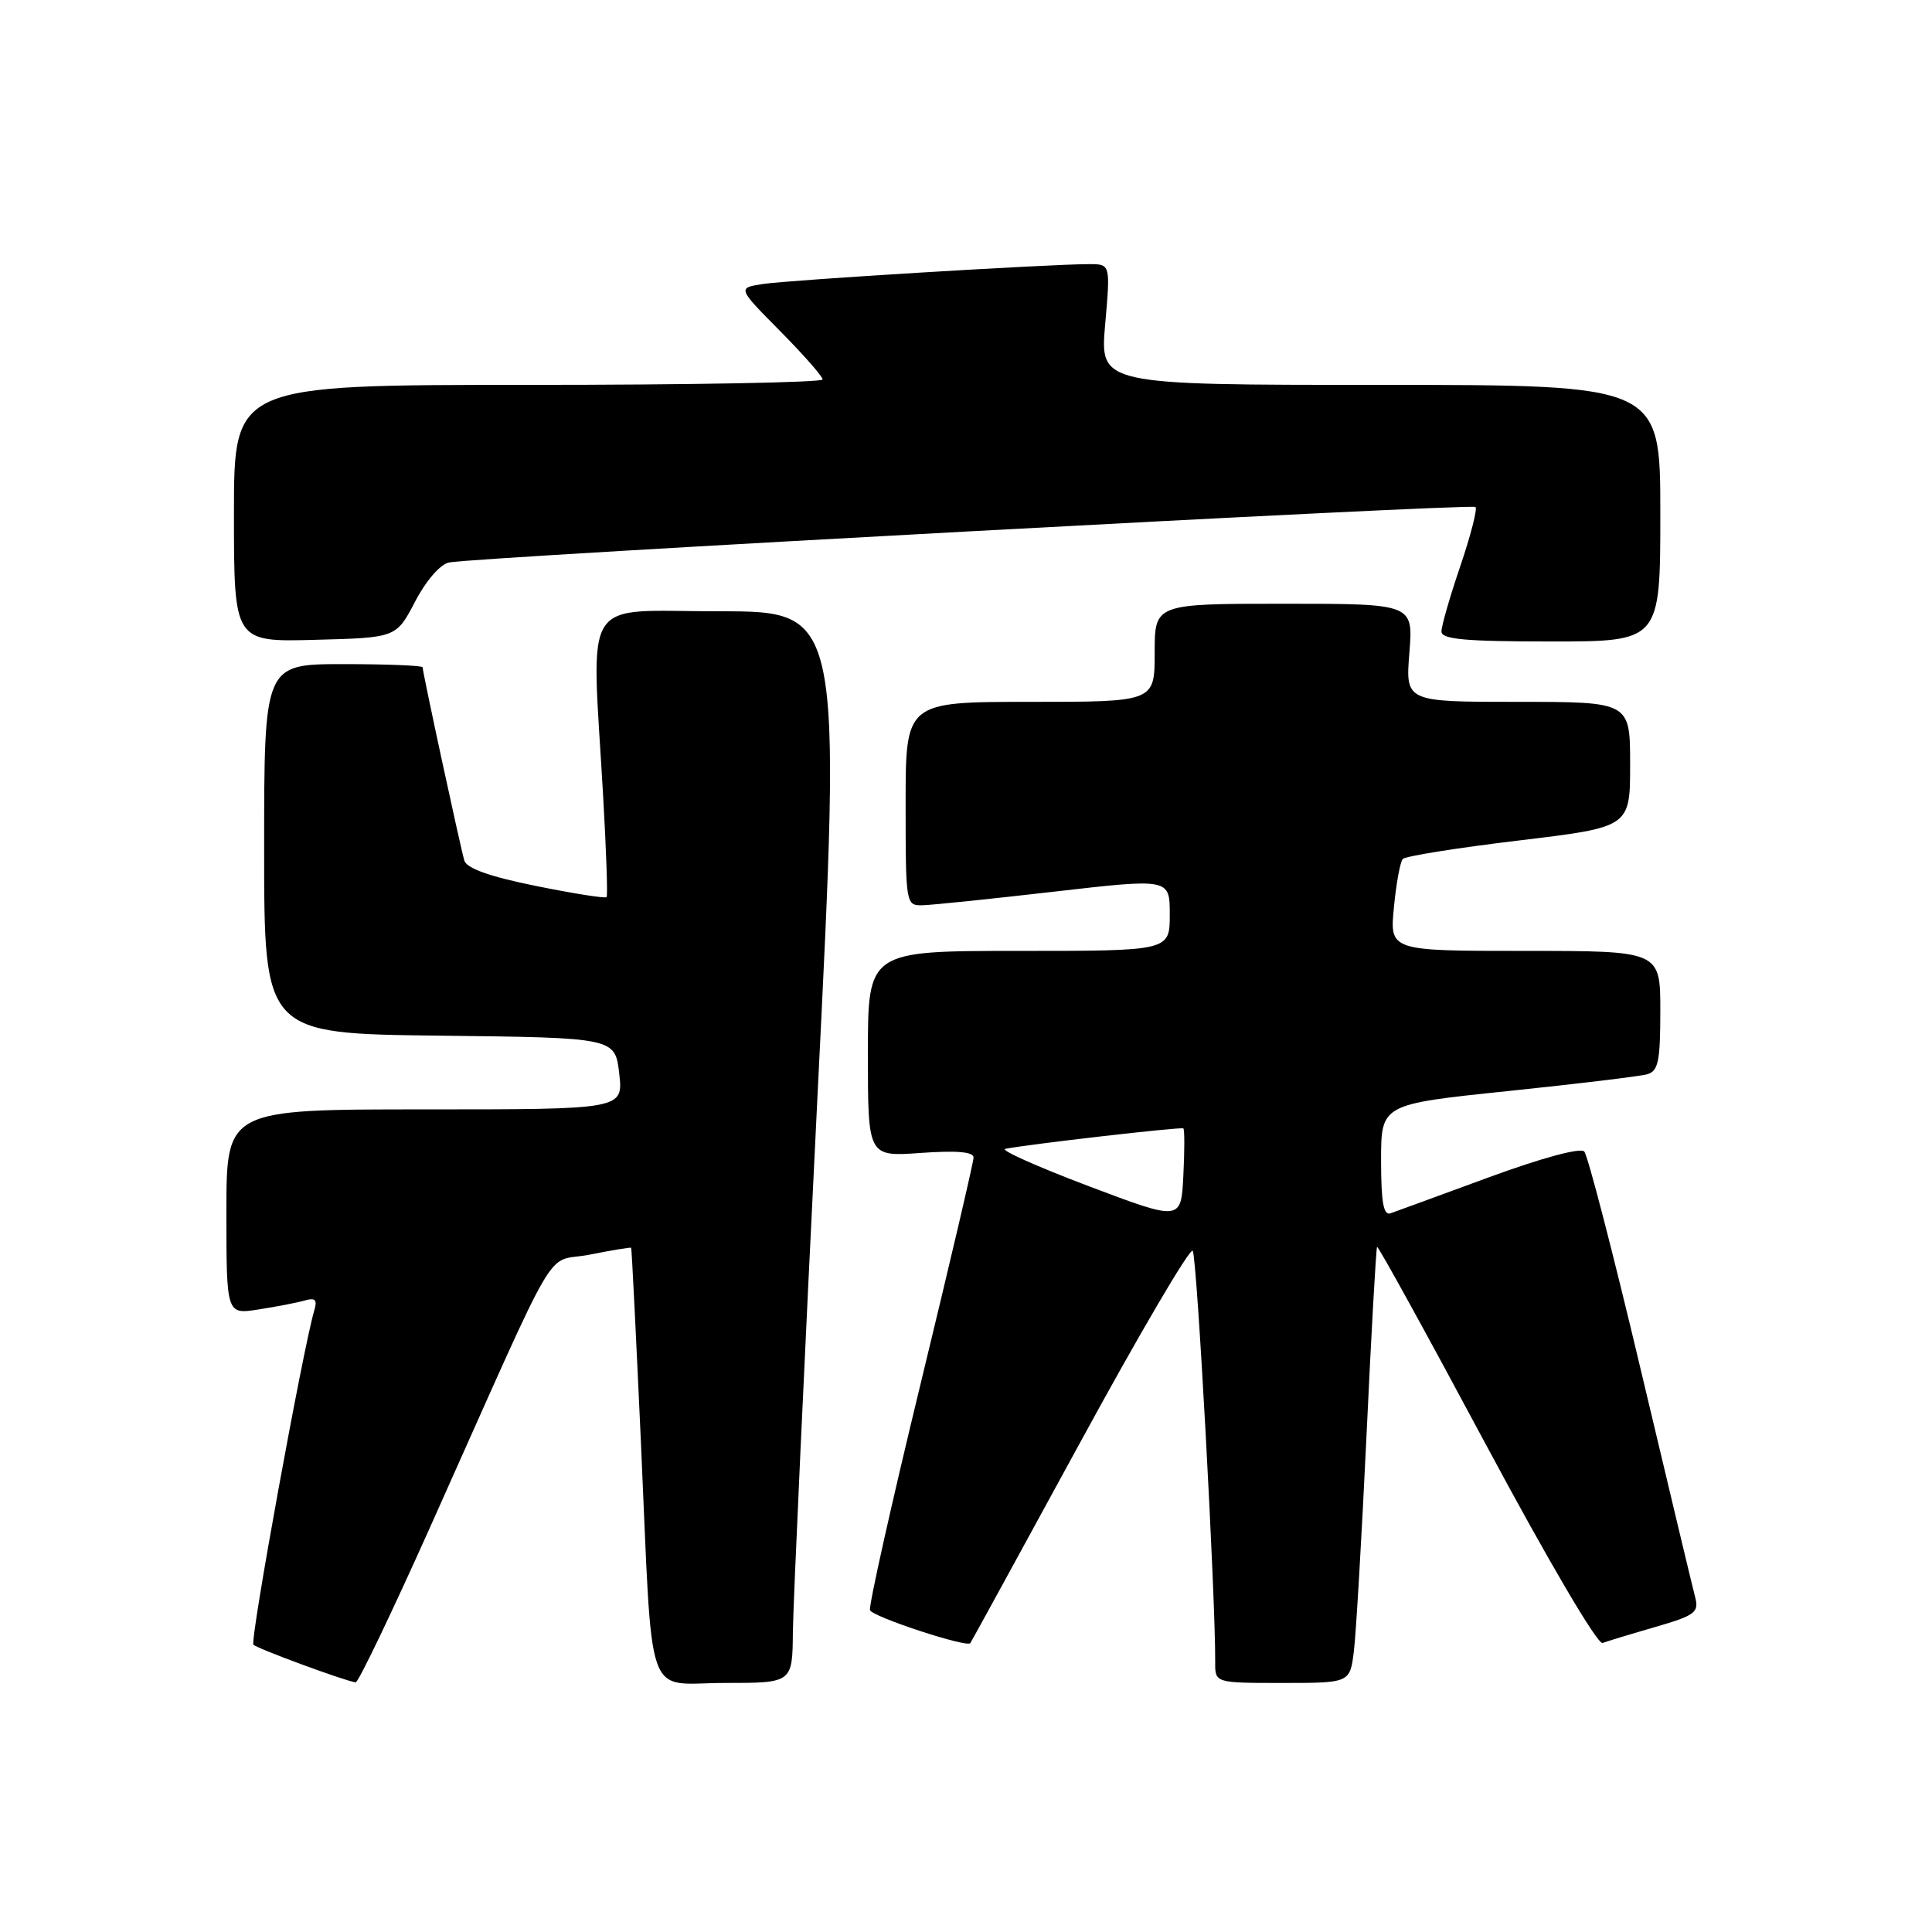 <?xml version="1.0" encoding="UTF-8" standalone="no"?>
<!DOCTYPE svg PUBLIC "-//W3C//DTD SVG 1.1//EN" "http://www.w3.org/Graphics/SVG/1.1/DTD/svg11.dtd" >
<svg xmlns="http://www.w3.org/2000/svg" xmlns:xlink="http://www.w3.org/1999/xlink" version="1.1" viewBox="0 0 256 256">
 <g >
 <path fill="currentColor"
d=" M 57.04 202.25 C 74.71 162.78 71.96 167.47 78.12 166.25 C 81.08 165.66 83.56 165.25 83.63 165.34 C 83.71 165.43 84.28 176.97 84.92 191.00 C 86.53 226.53 85.30 223.00 96.05 223.00 C 105.00 223.00 105.00 223.00 105.06 216.25 C 105.10 212.54 106.57 180.59 108.32 145.25 C 111.52 81.00 111.52 81.00 95.26 81.00 C 76.74 81.00 78.37 78.40 79.92 105.50 C 80.33 112.65 80.54 118.66 80.38 118.87 C 80.23 119.07 76.03 118.41 71.05 117.40 C 64.94 116.17 61.85 115.07 61.53 114.04 C 61.02 112.34 56.00 89.09 56.00 88.42 C 56.00 88.19 51.28 88.00 45.50 88.00 C 35.00 88.00 35.00 88.00 35.00 112.48 C 35.00 136.96 35.00 136.96 58.25 137.23 C 81.50 137.50 81.50 137.50 82.05 142.25 C 82.59 147.00 82.59 147.00 56.30 147.00 C 30.00 147.00 30.00 147.00 30.00 160.59 C 30.00 174.18 30.00 174.18 34.25 173.51 C 36.59 173.15 39.33 172.62 40.35 172.33 C 41.78 171.92 42.07 172.22 41.64 173.65 C 40.17 178.58 33.09 217.43 33.58 217.93 C 34.10 218.46 45.73 222.75 47.13 222.92 C 47.47 222.96 51.93 213.66 57.04 202.25 Z  M 179.40 218.75 C 179.69 216.41 180.44 203.47 181.08 190.00 C 181.71 176.53 182.34 165.37 182.47 165.22 C 182.61 165.07 189.13 176.91 196.96 191.54 C 205.19 206.89 211.69 217.95 212.35 217.70 C 212.98 217.47 216.13 216.51 219.35 215.58 C 224.56 214.07 225.14 213.65 224.63 211.69 C 224.31 210.49 221.07 196.90 217.41 181.50 C 213.76 166.10 210.39 153.09 209.92 152.58 C 209.42 152.04 204.29 153.43 197.28 156.00 C 190.80 158.38 184.94 160.53 184.25 160.77 C 183.32 161.10 183.00 159.29 183.00 153.77 C 183.00 146.32 183.00 146.32 199.75 144.58 C 208.96 143.62 217.29 142.62 218.25 142.35 C 219.73 141.94 220.00 140.64 220.00 133.93 C 220.00 126.00 220.00 126.00 202.07 126.00 C 184.14 126.00 184.14 126.00 184.70 120.25 C 185.00 117.09 185.53 114.19 185.88 113.82 C 186.22 113.44 193.14 112.34 201.25 111.37 C 216.00 109.60 216.00 109.60 216.00 101.30 C 216.00 93.00 216.00 93.00 201.12 93.00 C 186.23 93.00 186.23 93.00 186.75 86.50 C 187.27 80.00 187.27 80.00 170.14 80.00 C 153.00 80.00 153.00 80.00 153.00 86.50 C 153.00 93.00 153.00 93.00 136.50 93.00 C 120.00 93.00 120.00 93.00 120.00 106.50 C 120.00 119.85 120.03 120.00 122.25 119.95 C 123.49 119.92 131.36 119.11 139.75 118.14 C 155.00 116.39 155.00 116.39 155.00 121.19 C 155.00 126.00 155.00 126.00 135.00 126.00 C 115.00 126.00 115.00 126.00 115.00 139.63 C 115.00 153.27 115.00 153.27 122.00 152.77 C 126.79 152.43 129.00 152.62 129.00 153.38 C 129.00 154.00 125.83 167.51 121.97 183.42 C 118.11 199.33 115.10 212.79 115.28 213.35 C 115.57 214.22 128.06 218.33 128.57 217.73 C 128.67 217.60 135.20 205.68 143.07 191.24 C 150.94 176.79 157.67 165.32 158.04 165.74 C 158.60 166.38 161.07 211.61 161.02 220.25 C 161.00 223.00 161.00 223.00 169.94 223.00 C 178.88 223.00 178.88 223.00 179.40 218.75 Z  M 55.00 79.72 C 56.44 76.95 58.34 74.76 59.50 74.53 C 63.05 73.81 195.01 66.68 195.51 67.18 C 195.78 67.44 194.87 70.97 193.50 75.01 C 192.12 79.05 191.00 82.95 191.00 83.68 C 191.00 84.71 194.13 85.00 205.50 85.00 C 220.00 85.00 220.00 85.00 220.00 68.00 C 220.00 51.00 220.00 51.00 182.87 51.00 C 145.74 51.00 145.74 51.00 146.44 43.00 C 147.14 35.00 147.14 35.00 144.32 35.00 C 139.19 34.99 104.56 37.10 101.10 37.63 C 97.71 38.15 97.71 38.15 103.35 43.85 C 106.46 46.99 109.00 49.88 109.00 50.28 C 109.00 50.68 91.45 51.00 70.00 51.00 C 31.00 51.00 31.00 51.00 31.00 68.03 C 31.00 85.07 31.00 85.07 41.75 84.78 C 52.50 84.50 52.50 84.50 55.00 79.72 Z  M 144.20 157.15 C 137.44 154.59 132.49 152.38 133.20 152.23 C 136.09 151.64 156.52 149.29 156.80 149.52 C 156.97 149.66 156.97 152.47 156.80 155.78 C 156.50 161.80 156.50 161.80 144.20 157.15 Z "/>
</g>
</svg>